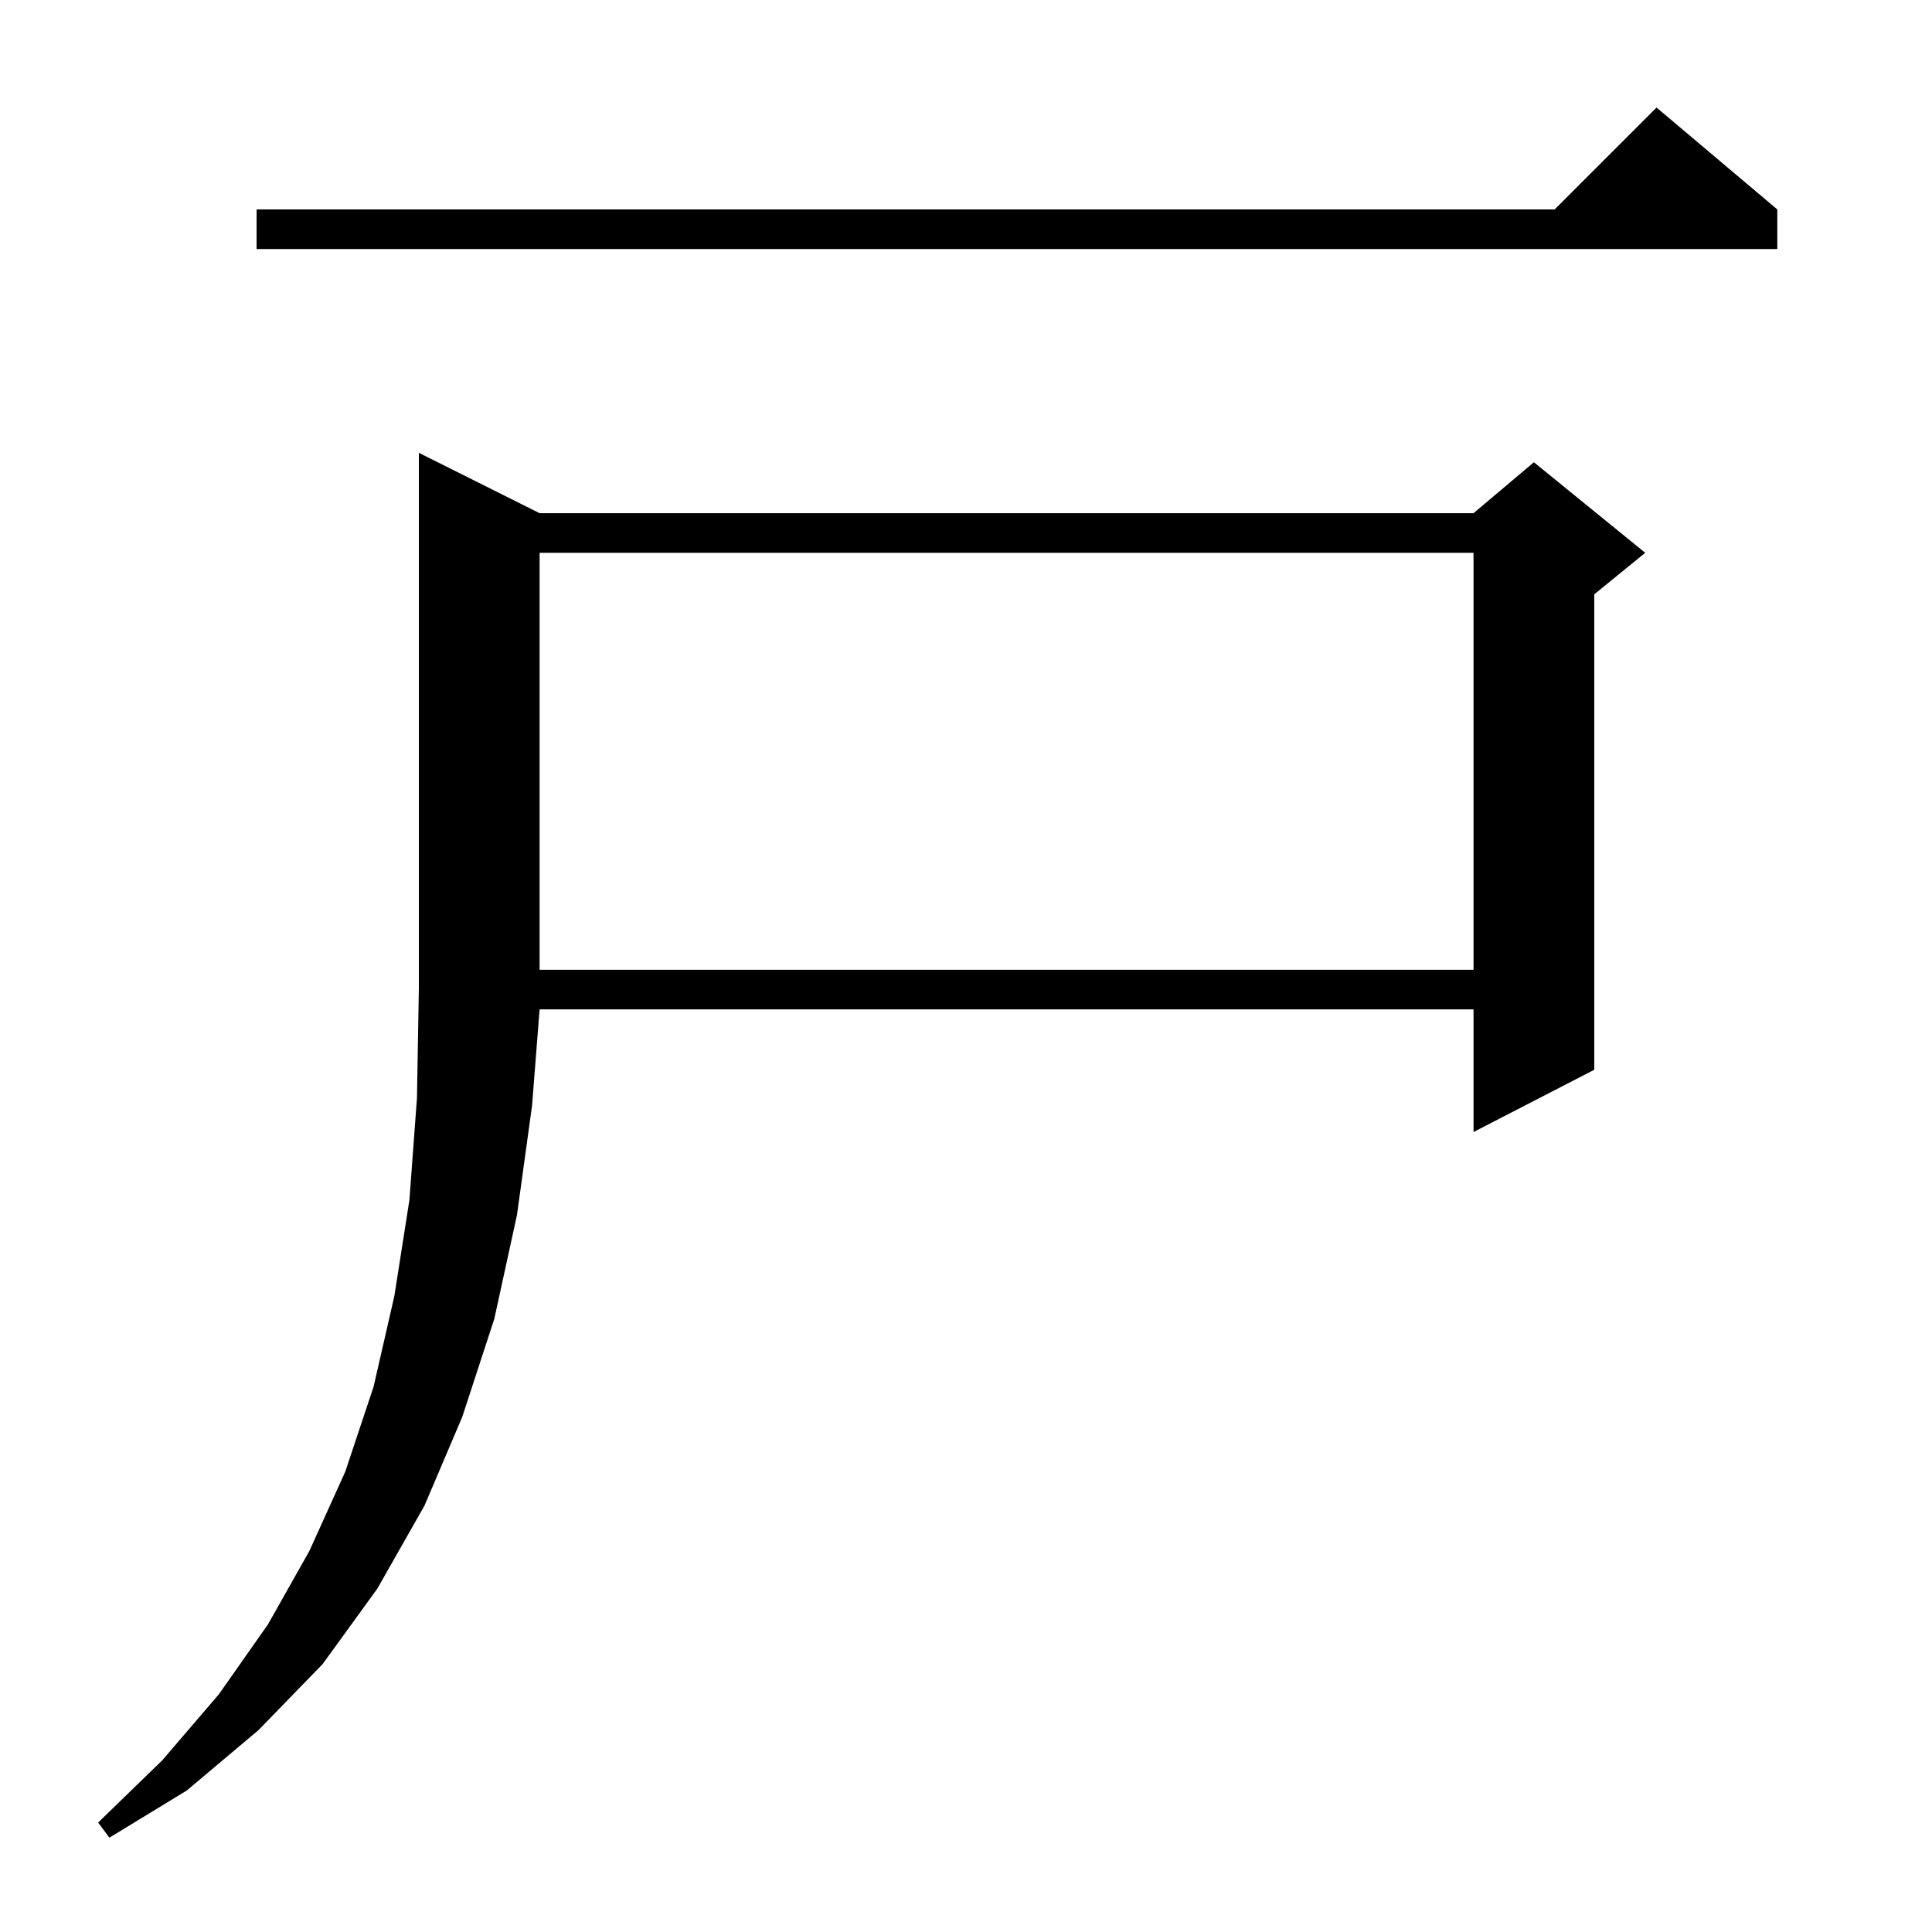 <?xml version="1.0" standalone="no"?>
<!DOCTYPE svg PUBLIC "-//W3C//DTD SVG 1.1//EN" "http://www.w3.org/Graphics/SVG/1.1/DTD/svg11.dtd" >
<svg xmlns="http://www.w3.org/2000/svg" xmlns:xlink="http://www.w3.org/1999/xlink" version="1.1" viewBox="0 -144 1024 1024">
  <g transform="matrix(1 0 0 -1 0 880)">
   <path fill="currentColor"
d="M286 752h495l32 27l59 -48l-27 -22v-252l-64 -33v65h-495l-4 -51l-8 -58l-12 -55l-17 -52l-20 -47l-25 -44l-29 -40l-34 -35l-38 -32l-41 -25l-6 8l34 33l30 35l26 37l22 39l19 42l15 45l11 48l8 51l4 54l1 58v284zM286 731v-221h495v221h-495zM942 913v-21h-806v21h688
l54 54z" />
  </g>

</svg>
